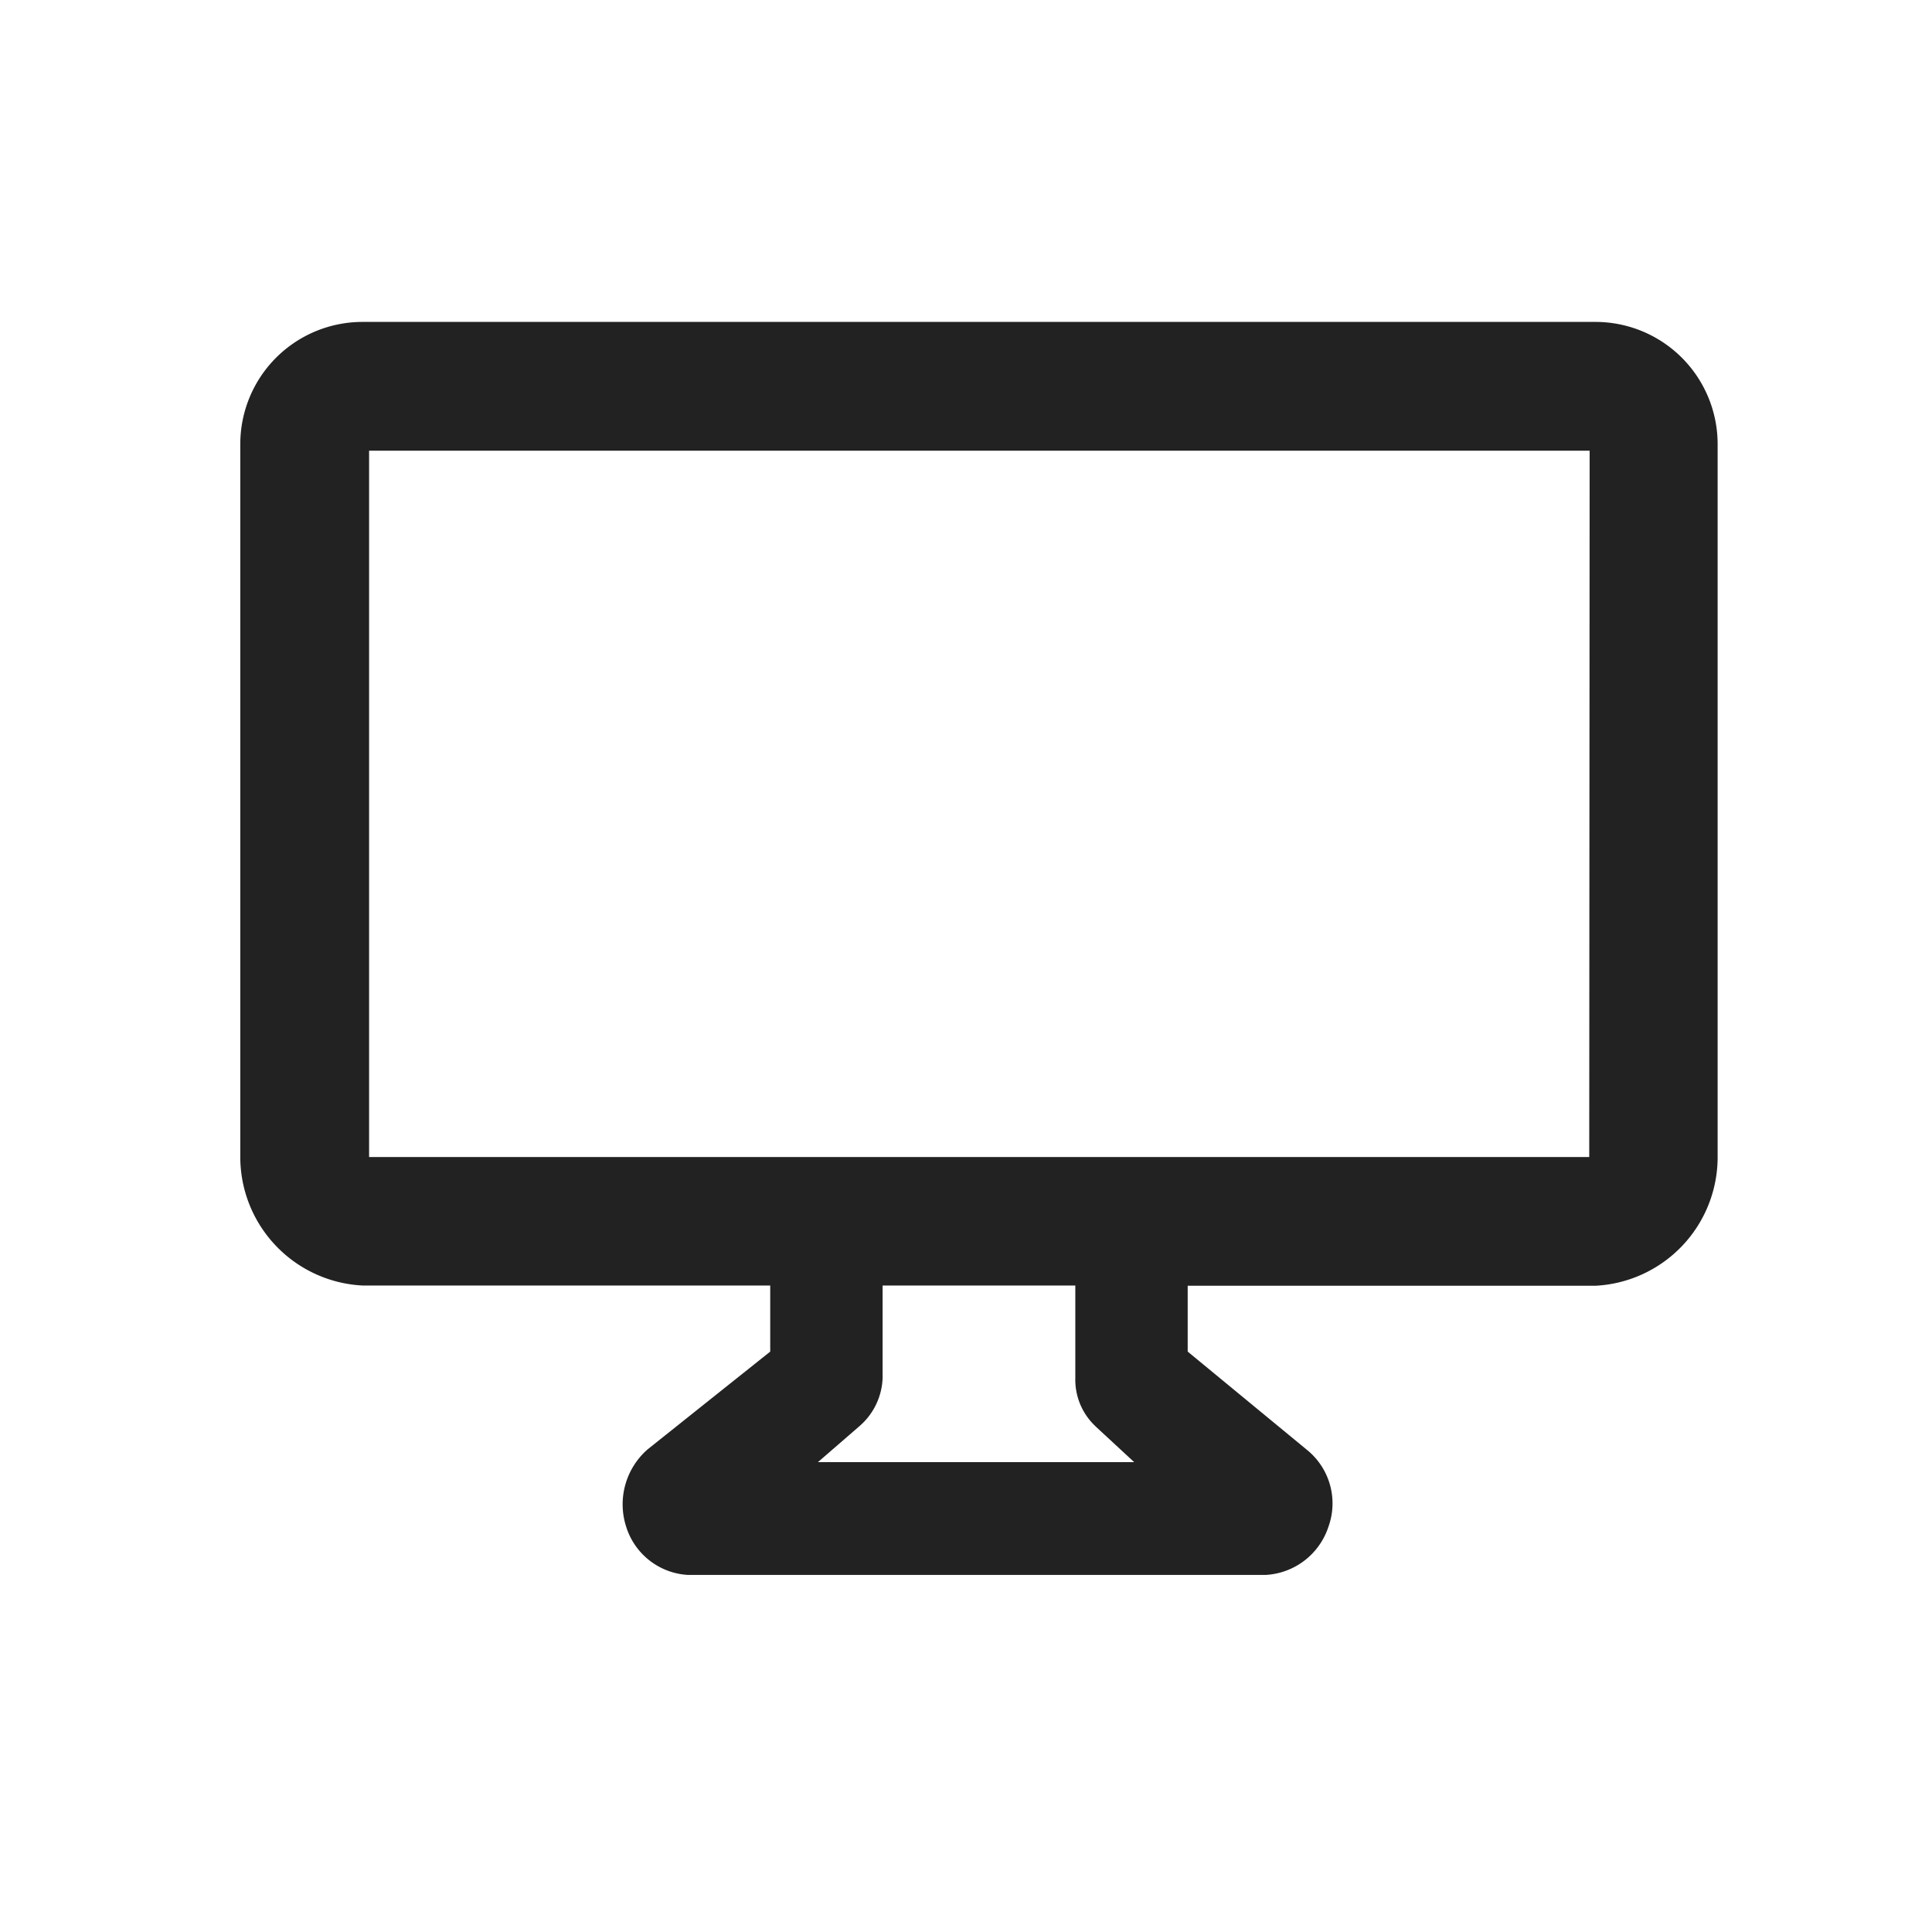 <svg xmlns="http://www.w3.org/2000/svg" width="24" height="24" viewBox="0 0 24 24">
    <g id="prefix__Group_11852" data-name="Group 11852" transform="translate(-.014 -.001)">
        <path id="prefix__Path_128" d="M2075.837 3132h-15.321a1.518 1.518 0 00-1.516 1.516v8.841a1.6 1.6 0 001.516 1.613h5.067v.821l-1.52 1.212a.906.906 0 00-.27.962.855.855 0 00.761.6h7.189a.871.871 0 00.775-.6.855.855 0 00-.249-.938l-1.5-1.236v-.818h5.067a1.6 1.6 0 001.516-1.613v-8.841a1.518 1.518 0 00-1.515-1.519zm-6.215 13.718l.482.446h-3.928l.518-.449a.828.828 0 00.285-.592v-1.153h2.394v1.153a.791.791 0 00.25.595zm6.135-3.344H2060.6v-8.774h15.162z" data-name="Path 128" transform="translate(-2056.001 -3128)" style="fill:#222"/>
        <path id="prefix__Rectangle_936" d="M0 0H24V24H0z" data-name="Rectangle 936" transform="translate(.014 .001)" style="fill:none"/>
    </g>
</svg>
